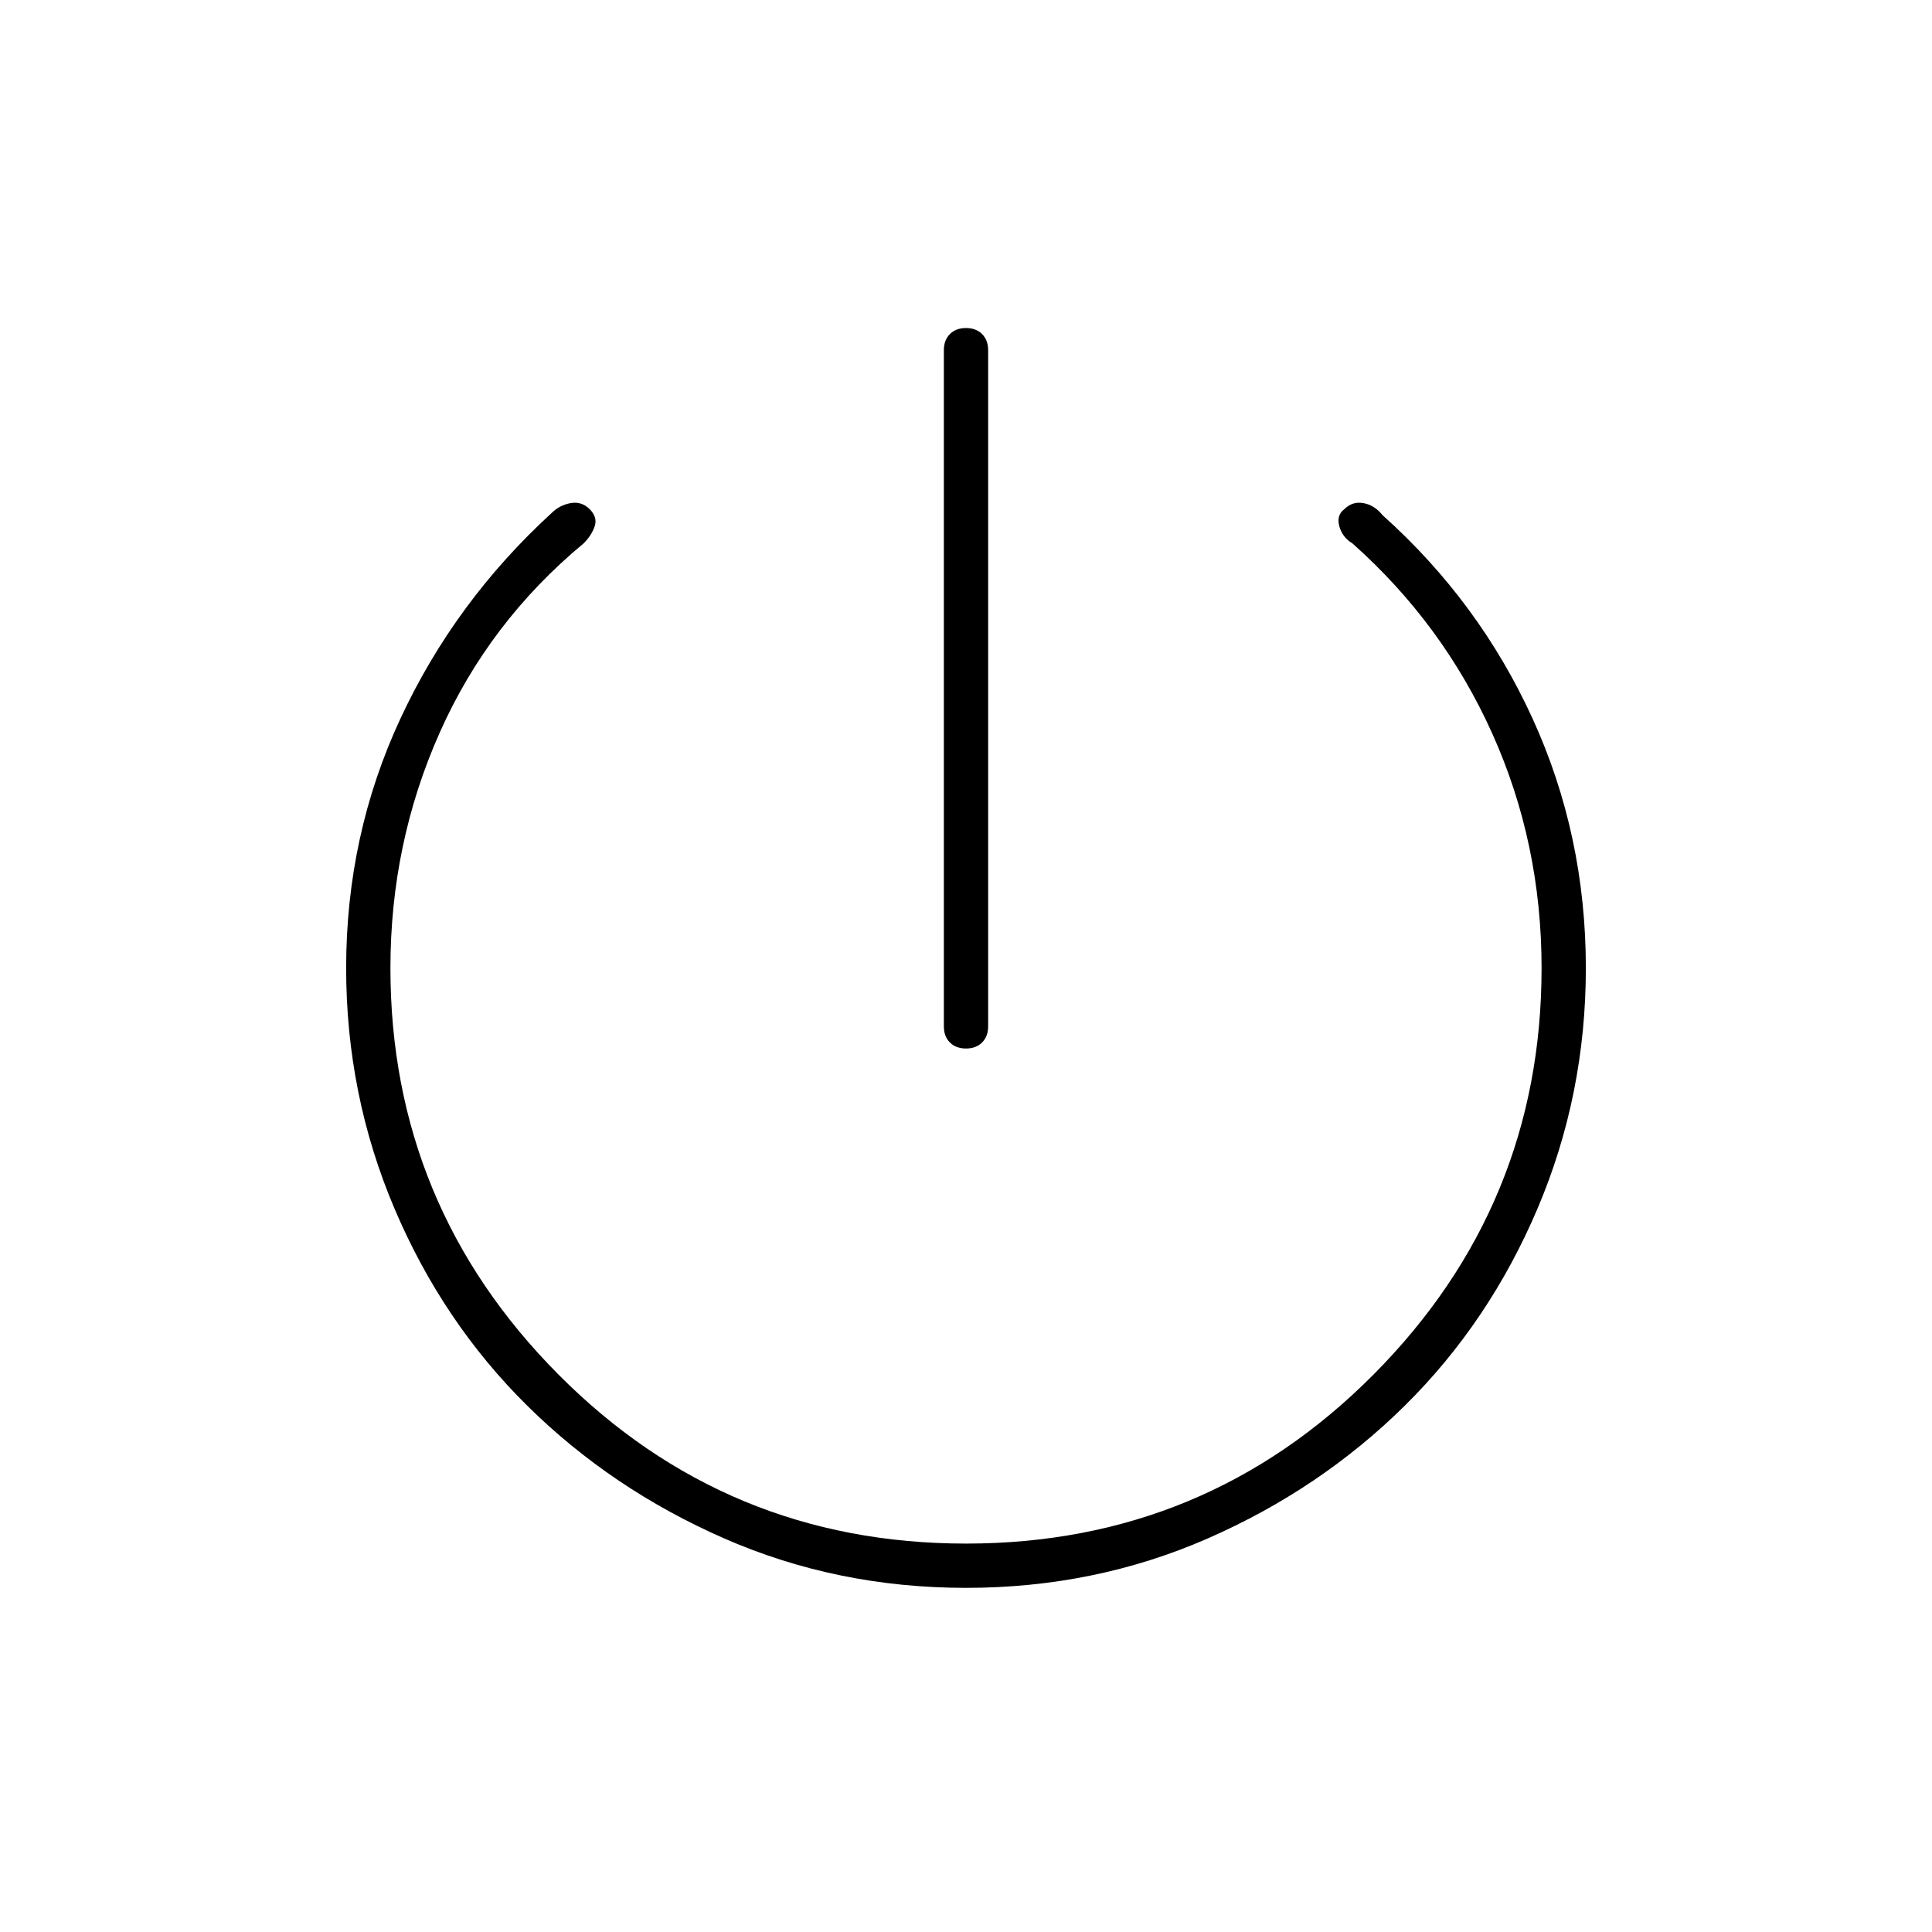 <svg xmlns="http://www.w3.org/2000/svg" width="48" height="48" viewBox="0 -960 960 960"><path d="M469-450v-336q0-5 3-8t8-3q5 0 8 3t3 8v336q0 5-3 8t-8 3q-5 0-8-3t-3-8Zm11 279q-64 0-120-24.5t-98-66q-42-41.5-66-98T172-479q0-66 27-124t75-102q4-4 9.5-5t9.5 3q4 4 2.5 8.5T290-690q-47 39-71.5 94T194-479q0 118 83.5 202T480-193q119 0 202.5-84T766-479q0-62-24.5-116.5T672-690q-5-3-6.5-8.5t2.5-8.5q4-4 9.5-3t9.5 6q48 43 74.5 101T788-479q0 63-24 119.5t-66 98q-42 41.5-98 66T480-171Z"/></svg>